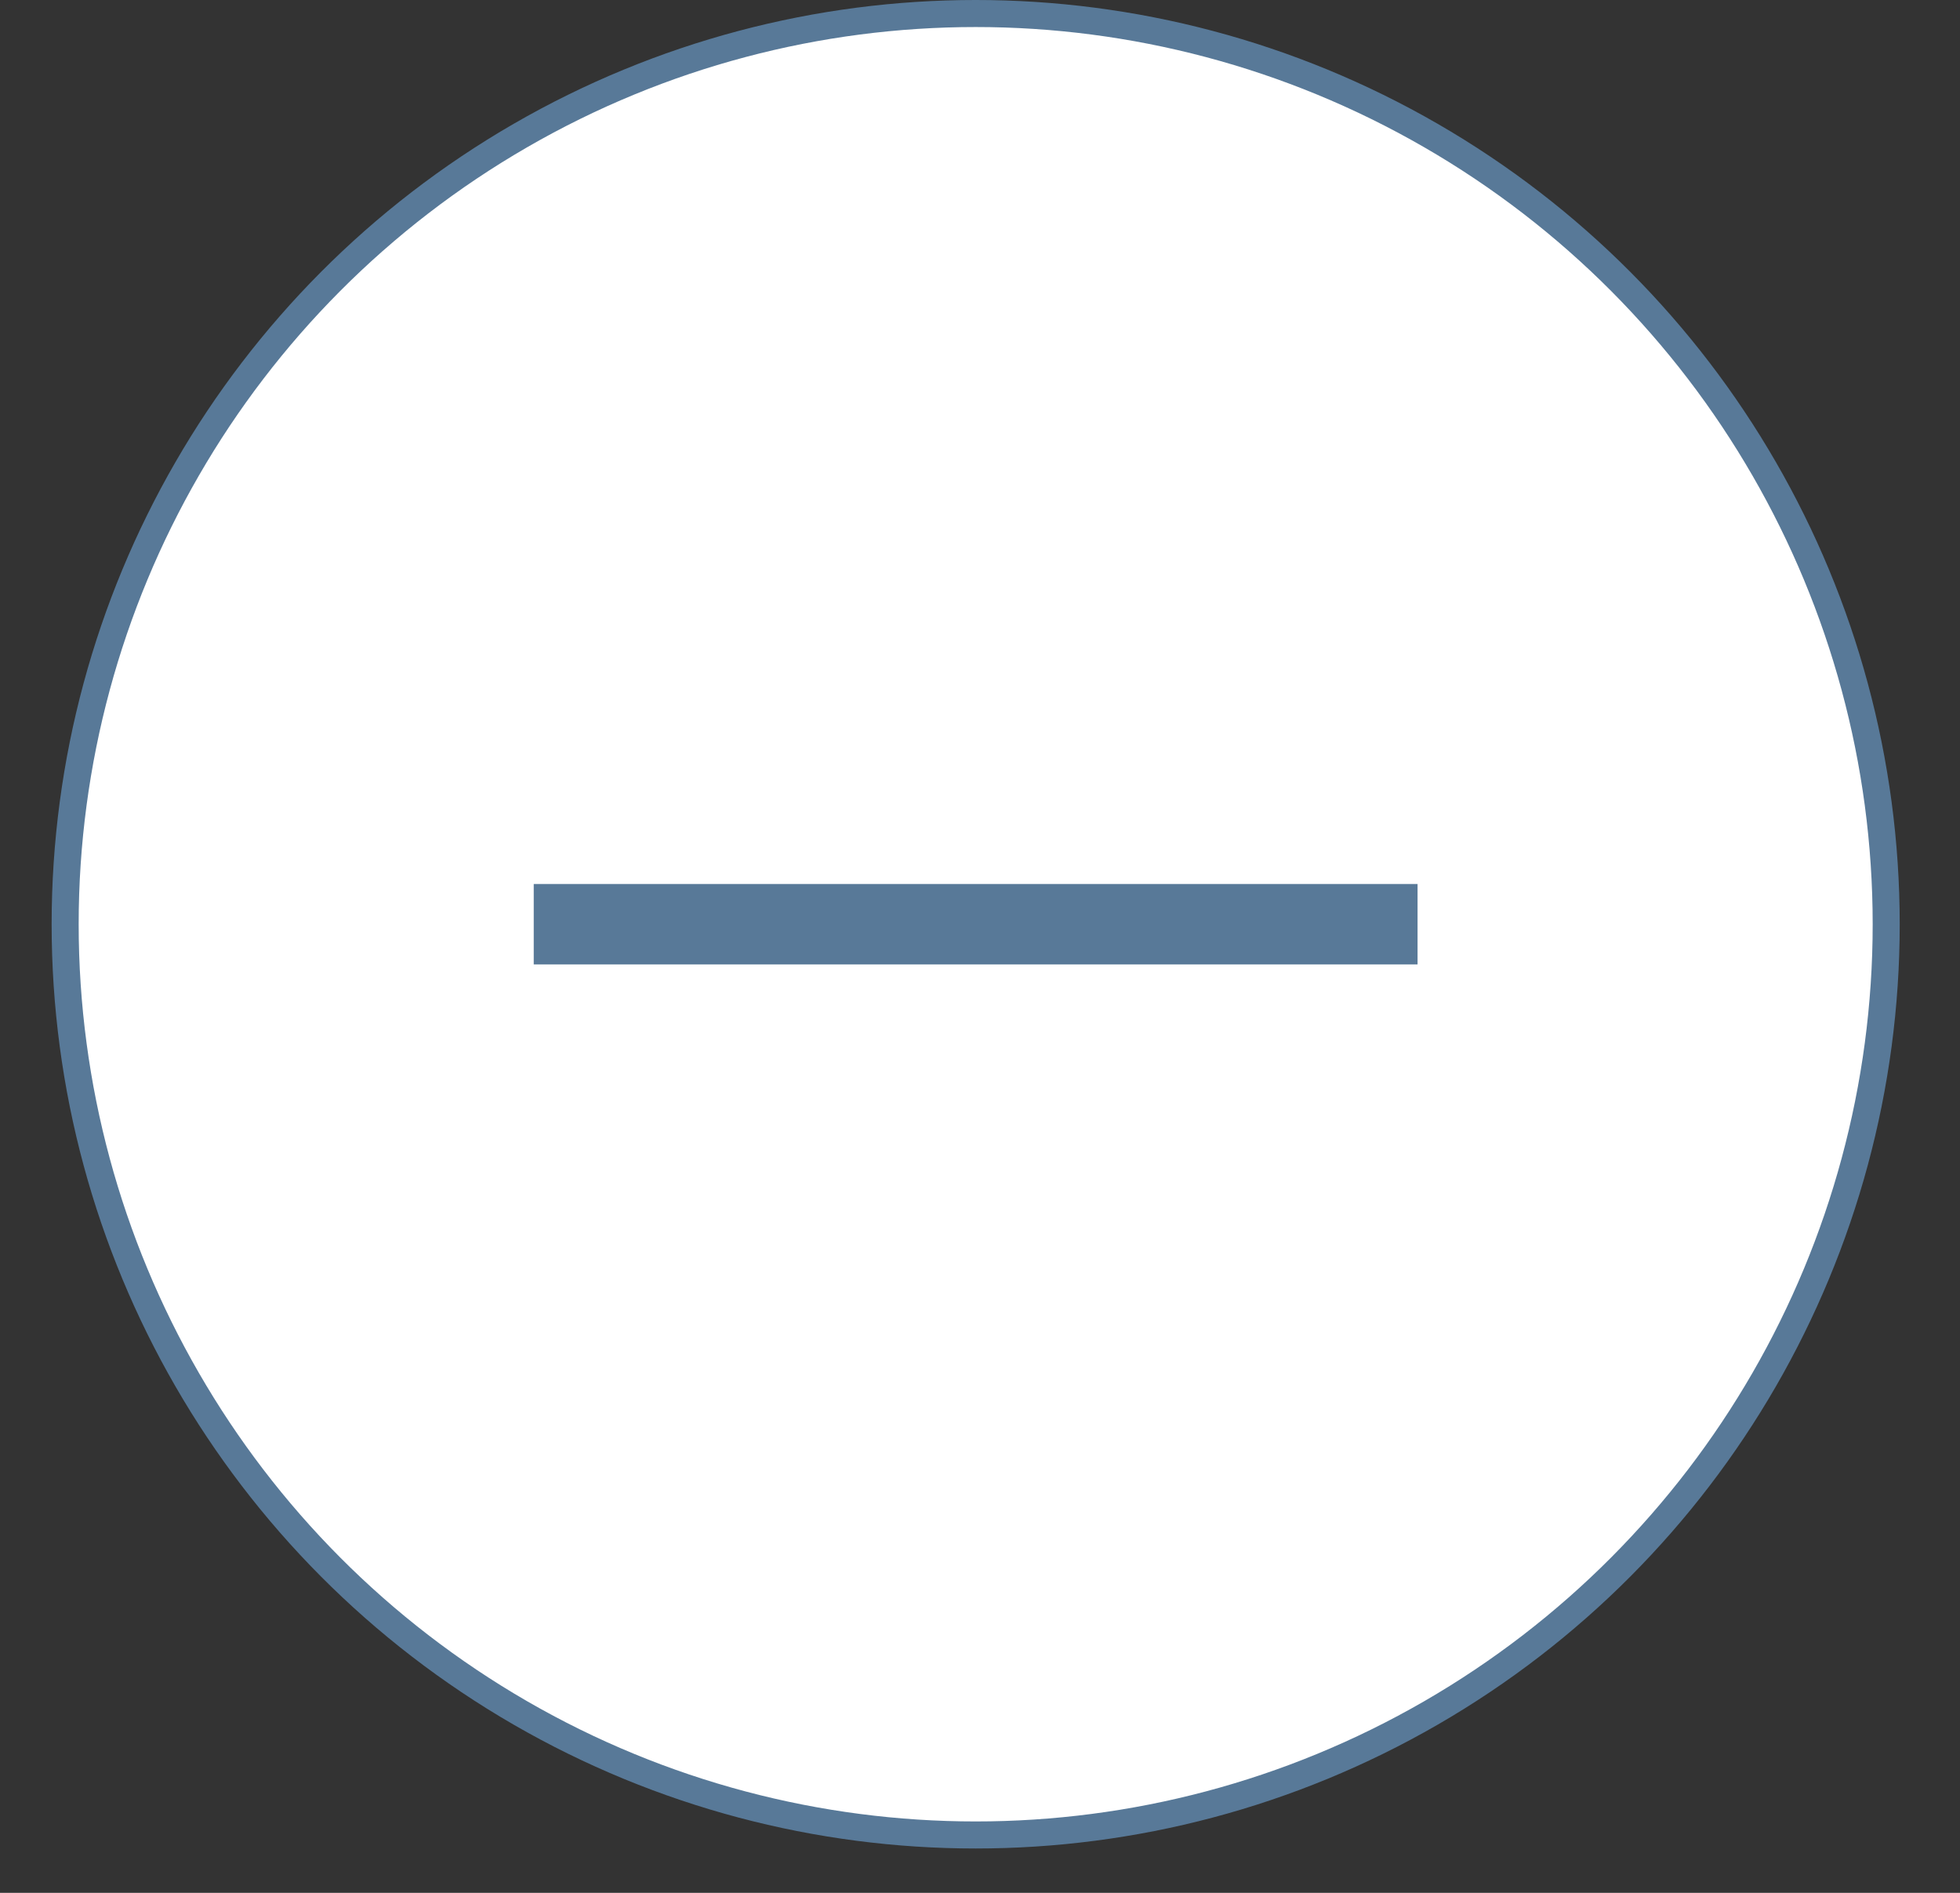 <svg width="29" height="28" viewBox="0 0 29 28" fill="none" xmlns="http://www.w3.org/2000/svg">
<rect x="0" y="0" width="29" height="28" fill="#333333" stroke="none"/>
<circle cx="14.436" cy="13.672" r="13.472" fill="white" stroke="#587998" stroke-width="0.4"/>
<rect x="7.897" y="13.077" width="13.077" height="1.189" fill="#587998"/>
</svg>
